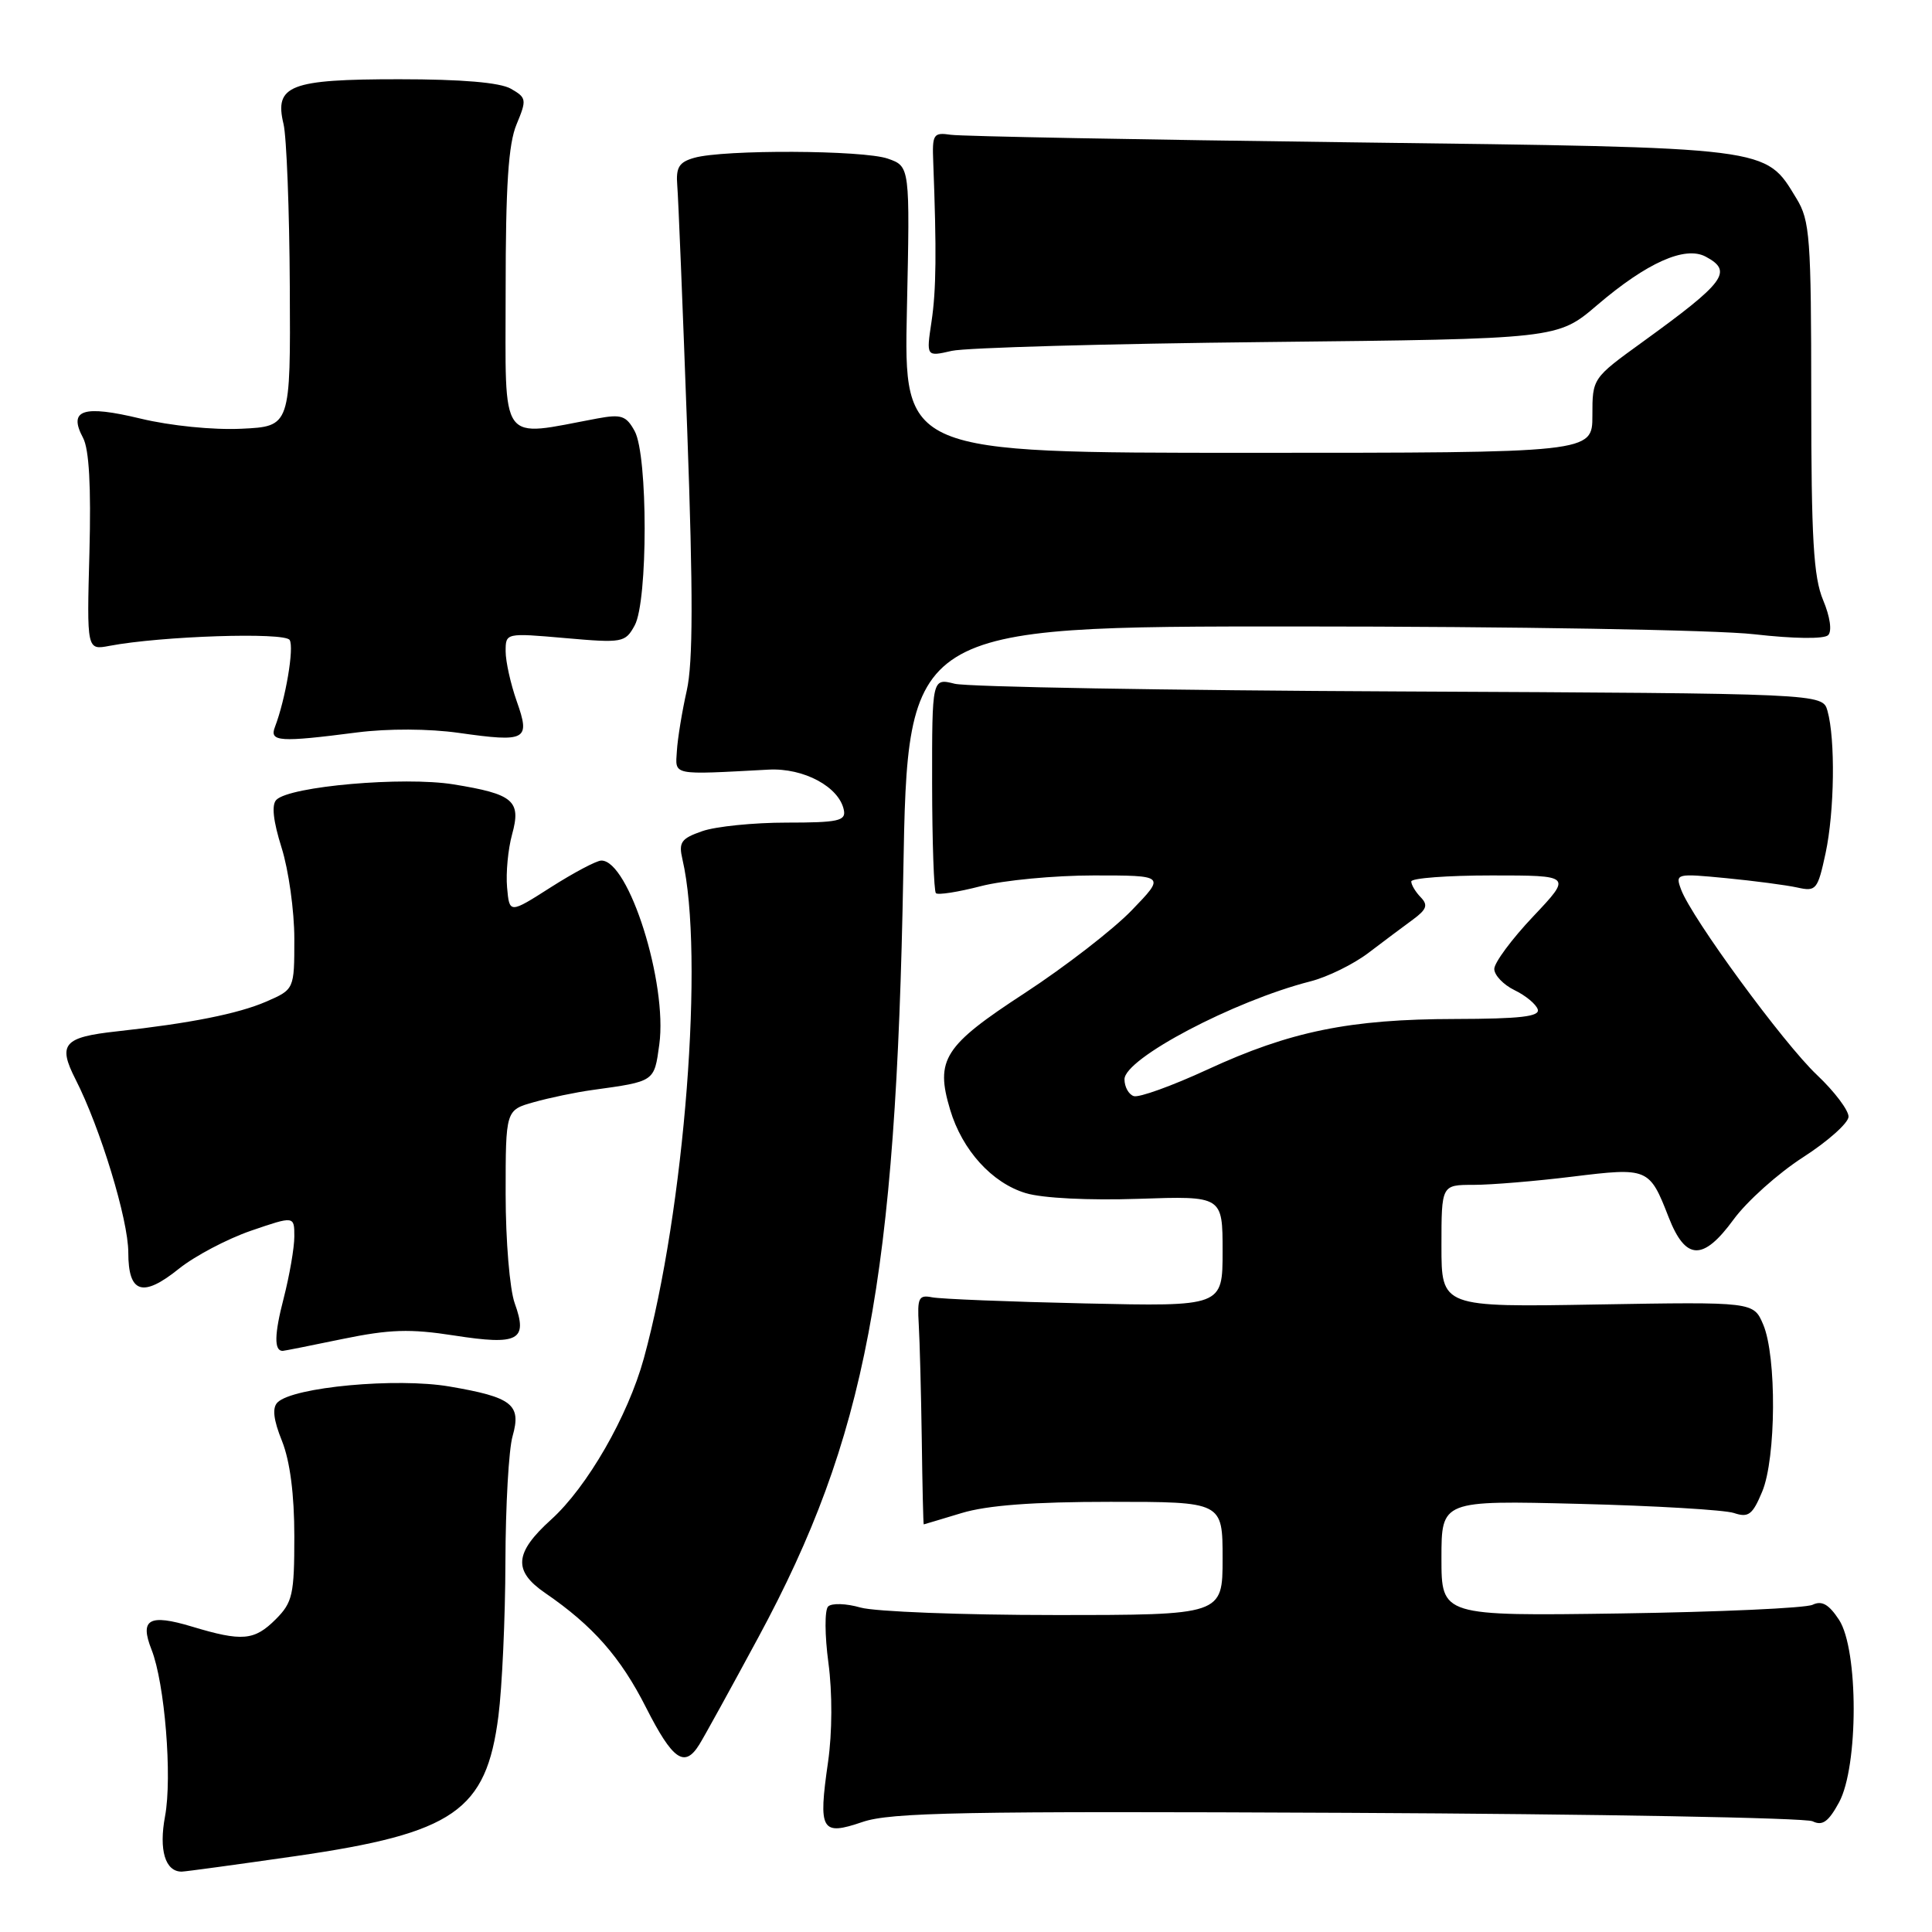 <?xml version="1.0" encoding="UTF-8" standalone="no"?>
<!DOCTYPE svg PUBLIC "-//W3C//DTD SVG 1.1//EN" "http://www.w3.org/Graphics/SVG/1.1/DTD/svg11.dtd" >
<svg xmlns="http://www.w3.org/2000/svg" xmlns:xlink="http://www.w3.org/1999/xlink" version="1.1" viewBox="0 0 256 256">
 <g >
 <path fill="currentColor"
d=" M 39.20 245.94 C 60.16 242.91 64.43 239.96 66.04 227.41 C 66.53 223.61 66.95 214.42 66.97 206.99 C 66.99 199.56 67.41 192.05 67.92 190.30 C 69.11 186.11 67.88 185.14 59.56 183.72 C 52.56 182.52 38.81 183.79 36.77 185.83 C 36.05 186.55 36.23 188.13 37.37 190.95 C 38.43 193.62 39.00 198.01 39.00 203.57 C 39.00 211.28 38.77 212.32 36.55 214.55 C 33.70 217.40 32.10 217.54 25.43 215.53 C 19.75 213.82 18.48 214.54 20.08 218.59 C 21.83 223.02 22.84 235.46 21.87 240.66 C 21.03 245.14 21.89 248.00 24.07 248.00 C 24.53 248.00 31.34 247.07 39.20 245.94 Z  M 178.58 240.21 C 211.54 240.37 239.26 240.87 240.18 241.33 C 241.48 241.97 242.28 241.40 243.68 238.83 C 246.27 234.07 246.27 218.59 243.68 214.63 C 242.33 212.58 241.41 212.05 240.18 212.64 C 239.25 213.08 227.81 213.60 214.75 213.79 C 191.00 214.13 191.00 214.13 191.00 206.47 C 191.00 198.81 191.00 198.81 209.25 199.27 C 219.29 199.52 228.51 200.07 229.75 200.48 C 231.68 201.13 232.22 200.72 233.50 197.65 C 235.35 193.23 235.43 179.71 233.63 175.50 C 232.35 172.50 232.35 172.50 211.68 172.85 C 191.00 173.21 191.00 173.21 191.00 165.10 C 191.00 157.00 191.00 157.00 195.25 157.00 C 197.59 157.00 203.49 156.51 208.36 155.91 C 218.38 154.68 218.56 154.75 221.10 161.28 C 223.35 167.04 225.66 167.12 229.70 161.60 C 231.46 159.19 235.60 155.48 238.89 153.36 C 242.19 151.24 244.91 148.81 244.94 147.98 C 244.97 147.14 243.09 144.64 240.75 142.43 C 236.33 138.26 224.14 121.62 222.75 117.86 C 221.97 115.75 222.10 115.72 228.73 116.36 C 232.45 116.72 236.69 117.28 238.15 117.60 C 240.65 118.16 240.85 117.91 241.90 113.05 C 243.08 107.52 243.21 97.95 242.15 94.19 C 241.50 91.89 241.50 91.89 185.50 91.62 C 154.70 91.48 128.15 91.02 126.50 90.60 C 123.50 89.85 123.50 89.85 123.51 103.85 C 123.52 111.56 123.75 118.08 124.01 118.35 C 124.28 118.62 126.96 118.20 129.97 117.42 C 132.98 116.64 139.71 116.00 144.93 116.00 C 154.42 116.00 154.42 116.00 149.96 120.62 C 147.51 123.16 141.12 128.10 135.78 131.59 C 125.06 138.58 123.90 140.39 125.90 147.05 C 127.50 152.41 131.45 156.76 135.93 158.10 C 138.17 158.77 144.28 159.07 150.86 158.85 C 162.00 158.47 162.00 158.47 162.00 165.80 C 162.00 173.12 162.00 173.12 143.75 172.71 C 133.71 172.49 124.60 172.12 123.50 171.90 C 121.74 171.55 121.53 171.97 121.74 175.50 C 121.87 177.70 122.05 184.56 122.14 190.75 C 122.22 196.94 122.34 202.00 122.40 201.99 C 122.45 201.98 124.71 201.31 127.41 200.49 C 130.81 199.46 136.88 199.00 147.16 199.00 C 162.00 199.00 162.00 199.00 162.00 206.50 C 162.00 214.00 162.00 214.00 139.74 214.00 C 127.50 214.00 115.93 213.55 114.03 213.01 C 112.13 212.46 110.20 212.40 109.73 212.87 C 109.26 213.34 109.28 216.70 109.77 220.34 C 110.30 224.31 110.28 229.57 109.72 233.48 C 108.41 242.59 108.81 243.29 114.29 241.42 C 118.02 240.15 127.53 239.97 178.58 240.21 Z  M 92.65 231.18 C 93.28 230.18 96.81 223.77 100.50 216.93 C 114.75 190.53 118.73 169.57 119.69 115.75 C 120.27 83.00 120.27 83.00 171.89 83.01 C 200.48 83.01 227.48 83.47 232.42 84.04 C 237.69 84.64 241.71 84.69 242.24 84.16 C 242.77 83.63 242.50 81.73 241.57 79.51 C 240.30 76.47 240.00 71.37 240.00 52.63 C 239.99 31.45 239.83 29.23 238.04 26.30 C 233.85 19.42 235.02 19.57 179.00 18.86 C 151.22 18.51 127.38 18.06 126.00 17.86 C 123.67 17.52 123.51 17.77 123.66 21.50 C 124.11 33.27 124.06 38.43 123.43 42.62 C 122.73 47.27 122.73 47.27 126.12 46.49 C 127.98 46.07 146.80 45.54 167.95 45.32 C 206.39 44.91 206.39 44.91 211.63 40.43 C 218.22 34.80 223.28 32.54 226.02 34.01 C 229.66 35.96 228.62 37.37 217.65 45.31 C 211.00 50.12 211.00 50.12 211.00 55.06 C 211.00 60.00 211.00 60.00 165.38 60.00 C 119.76 60.00 119.76 60.00 120.17 41.02 C 120.58 22.05 120.58 22.05 117.64 21.02 C 114.37 19.88 95.90 19.80 92.00 20.91 C 89.97 21.48 89.55 22.18 89.74 24.56 C 89.88 26.18 90.47 40.77 91.06 57.00 C 91.85 78.75 91.83 87.81 91.00 91.50 C 90.38 94.25 89.79 97.85 89.69 99.50 C 89.48 102.80 88.87 102.67 101.84 101.98 C 106.50 101.73 111.22 104.27 111.82 107.36 C 112.10 108.77 111.04 109.00 104.22 109.00 C 99.86 109.00 94.84 109.51 93.06 110.13 C 90.24 111.11 89.90 111.60 90.43 113.88 C 93.35 126.42 90.73 160.26 85.31 180.00 C 83.20 187.66 77.81 197.03 73.03 201.35 C 68.15 205.76 67.96 208.15 72.25 211.09 C 78.55 215.41 82.22 219.57 85.60 226.25 C 89.14 233.22 90.70 234.31 92.65 231.18 Z  M 45.40 177.42 C 51.64 176.14 54.32 176.05 60.18 176.96 C 68.72 178.29 69.98 177.61 68.20 172.68 C 67.54 170.84 67.00 164.38 67.00 158.23 C 67.00 147.09 67.00 147.09 70.75 146.04 C 72.81 145.46 76.30 144.73 78.50 144.43 C 86.80 143.28 86.68 143.36 87.36 138.40 C 88.47 130.30 83.31 113.95 79.67 114.03 C 79.03 114.04 76.03 115.63 73.00 117.56 C 67.50 121.07 67.50 121.07 67.19 117.58 C 67.02 115.65 67.32 112.51 67.85 110.58 C 69.09 106.10 68.05 105.22 60.07 103.93 C 53.46 102.87 38.42 104.18 36.62 105.98 C 35.96 106.64 36.20 108.79 37.31 112.32 C 38.24 115.27 39.00 120.70 39.00 124.39 C 39.00 131.10 39.00 131.10 35.25 132.73 C 31.54 134.33 25.22 135.59 15.50 136.66 C 8.41 137.43 7.63 138.35 10.01 143.02 C 13.29 149.45 17.00 161.62 17.00 165.96 C 17.00 171.37 18.90 171.98 23.70 168.12 C 25.79 166.44 30.09 164.17 33.25 163.08 C 39.00 161.11 39.00 161.11 39.00 163.84 C 39.00 165.34 38.36 169.02 37.59 172.02 C 36.35 176.79 36.30 179.00 37.45 179.00 C 37.64 179.00 41.21 178.29 45.40 177.42 Z  M 47.33 97.05 C 51.41 96.53 56.83 96.55 60.79 97.11 C 69.76 98.38 70.30 98.09 68.47 92.92 C 67.66 90.62 67.00 87.65 67.00 86.31 C 67.00 83.86 67.00 83.86 74.90 84.55 C 82.51 85.22 82.85 85.15 84.10 82.87 C 85.86 79.66 85.86 60.35 84.10 57.13 C 82.98 55.08 82.33 54.86 79.15 55.45 C 65.99 57.90 67.00 59.30 67.00 38.60 C 67.00 24.58 67.36 19.07 68.45 16.47 C 69.81 13.20 69.77 12.95 67.70 11.76 C 66.25 10.93 61.18 10.50 52.90 10.50 C 38.39 10.50 36.33 11.30 37.57 16.44 C 37.97 18.12 38.35 27.82 38.40 38.00 C 38.50 56.50 38.50 56.50 32.00 56.81 C 28.26 56.99 22.58 56.42 18.64 55.47 C 11.00 53.63 9.01 54.28 11.00 58.01 C 11.81 59.51 12.08 64.46 11.85 73.19 C 11.50 86.15 11.50 86.15 14.50 85.58 C 21.34 84.28 37.72 83.74 38.38 84.80 C 39.00 85.81 37.84 92.64 36.43 96.33 C 35.67 98.29 37.03 98.38 47.33 97.05 Z  M 150.23 145.24 C 149.55 145.02 149.00 144.01 149.00 143.01 C 149.00 140.26 163.49 132.63 173.62 130.04 C 175.88 129.47 179.36 127.76 181.34 126.25 C 183.33 124.74 185.98 122.75 187.23 121.84 C 189.05 120.50 189.25 119.92 188.25 118.89 C 187.56 118.18 187.00 117.24 187.00 116.80 C 187.00 116.36 191.79 116.00 197.65 116.00 C 208.29 116.00 208.29 116.00 203.15 121.44 C 200.32 124.43 198.00 127.56 198.00 128.39 C 198.00 129.21 199.20 130.48 200.68 131.20 C 202.15 131.91 203.54 133.06 203.76 133.75 C 204.07 134.70 201.44 135.00 192.83 135.02 C 178.85 135.04 170.96 136.65 159.97 141.73 C 155.29 143.89 150.91 145.47 150.23 145.24 Z "/>
</g>
</svg>